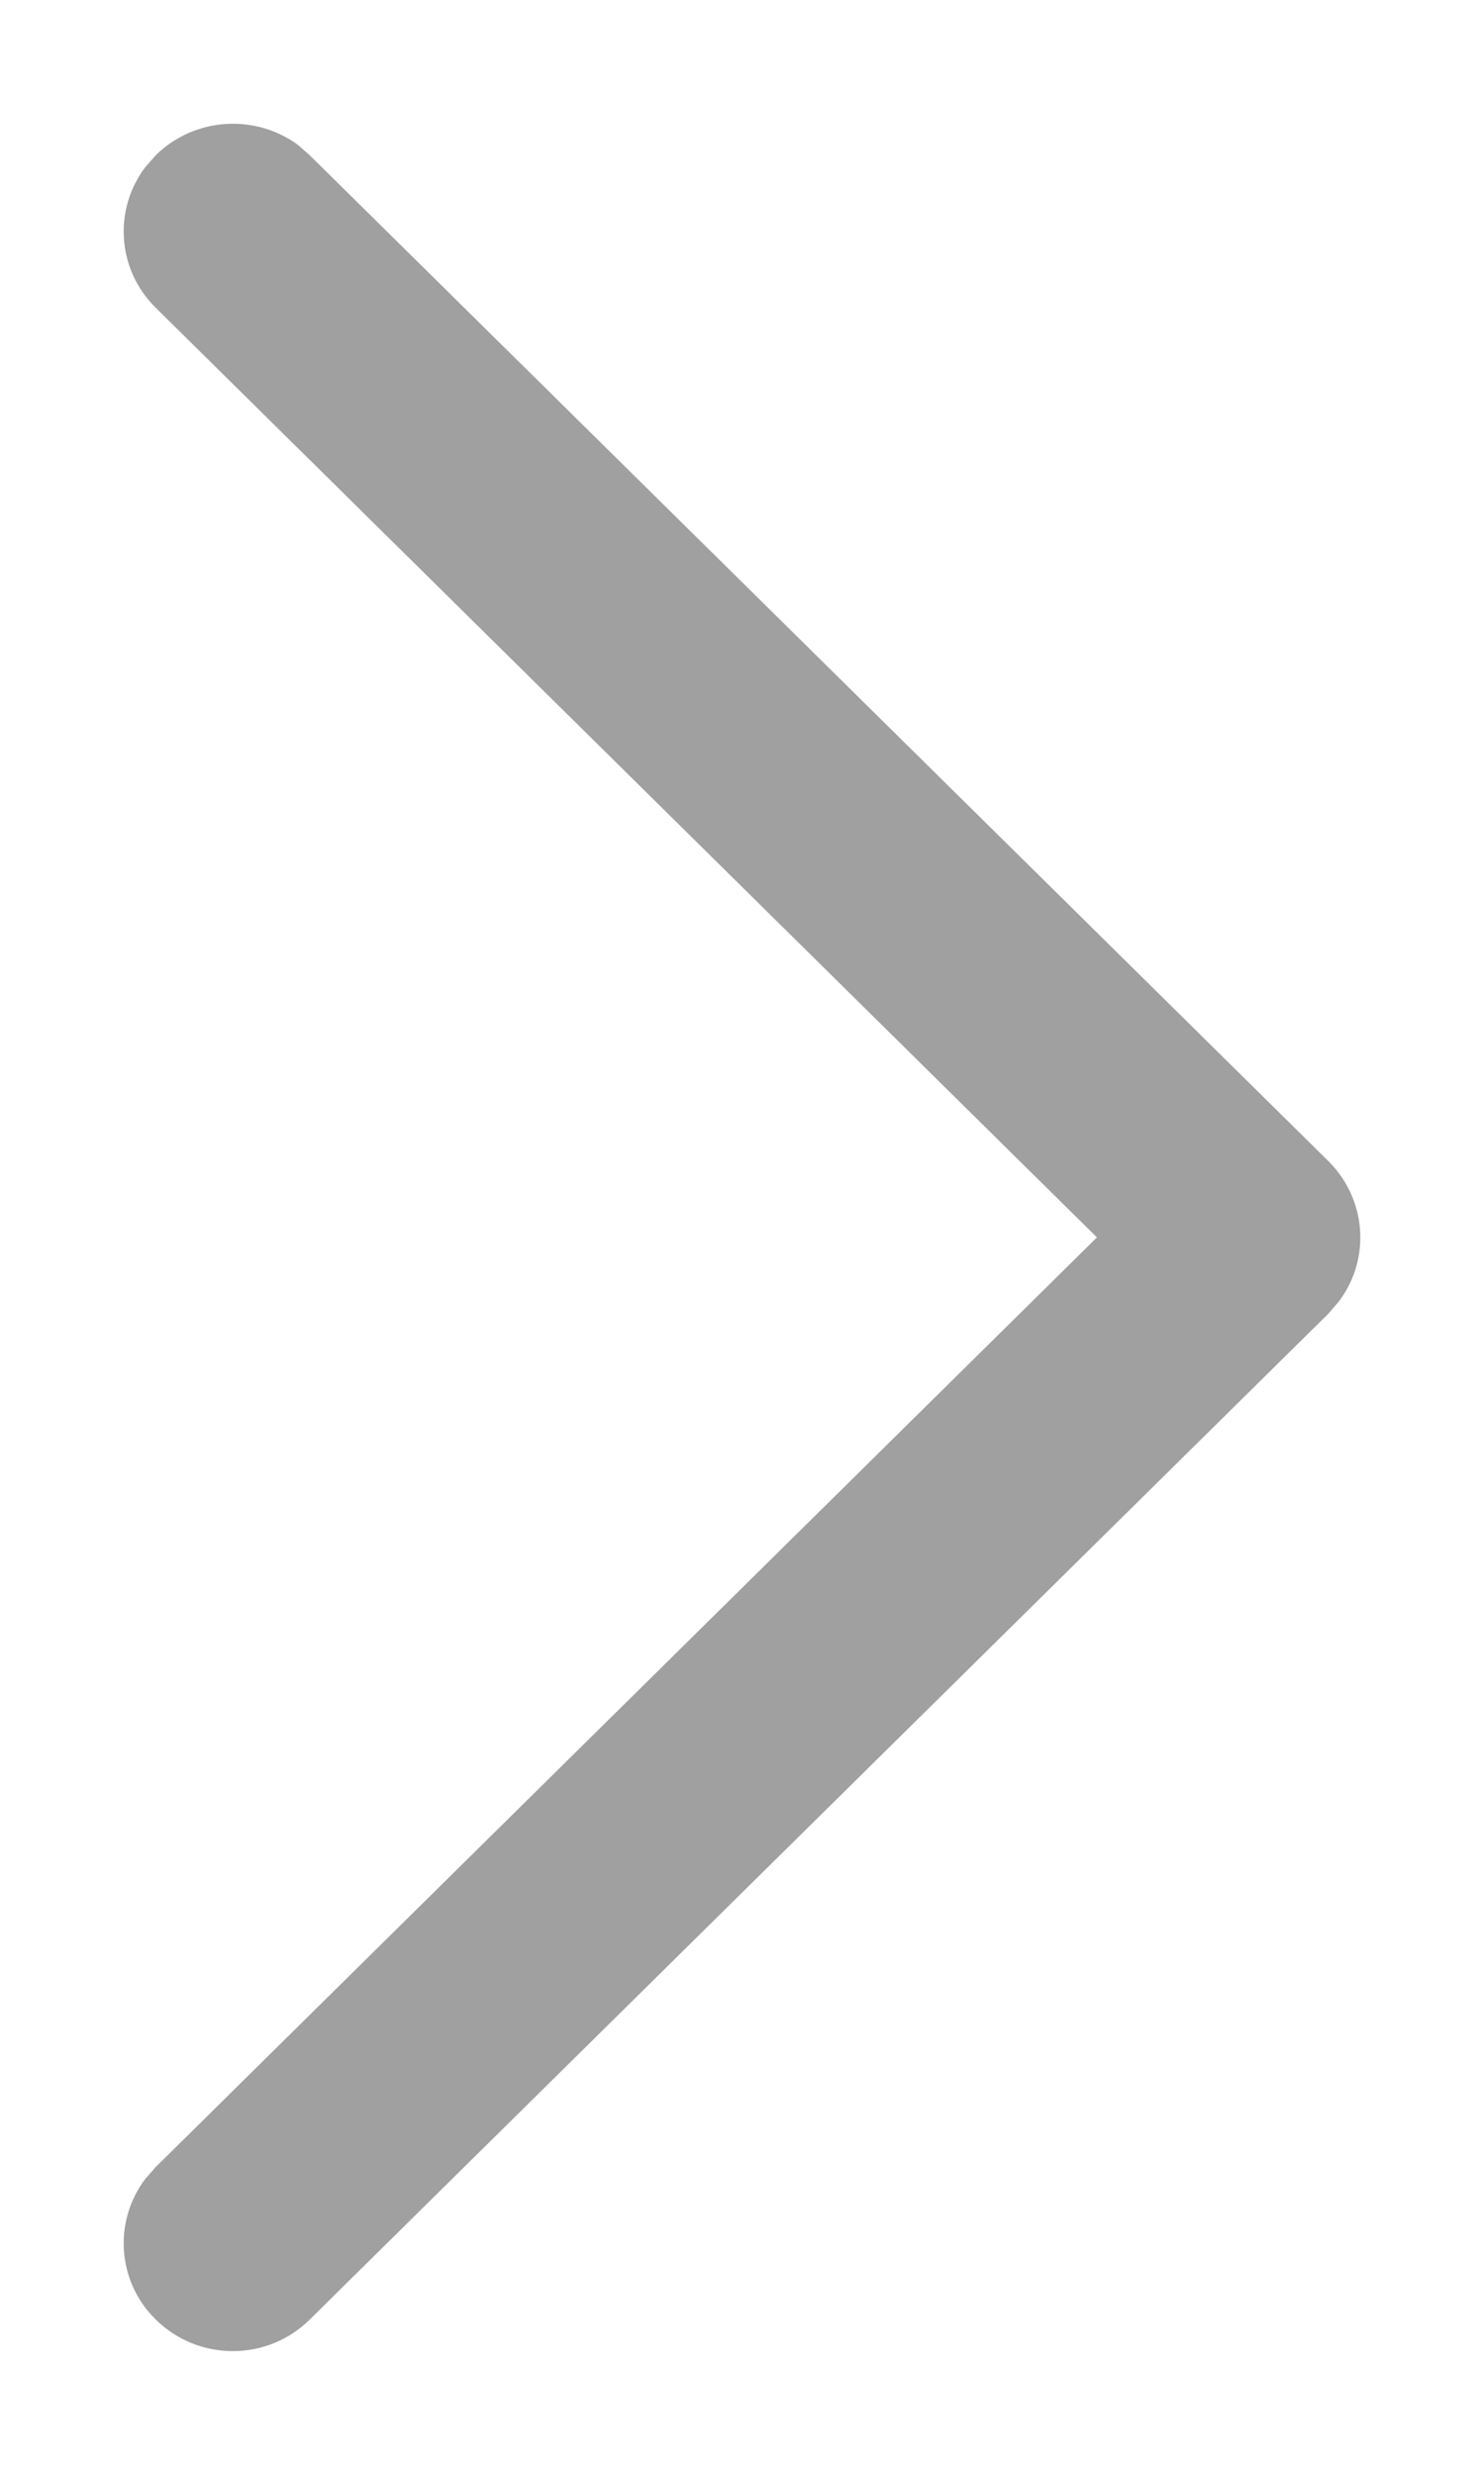 <svg width="6" height="10" viewBox="0 0 6 10" fill="none" xmlns="http://www.w3.org/2000/svg">
<path d="M0.629 9.372C0.473 9.218 0.458 8.976 0.587 8.805L0.629 8.757L4.435 5L0.629 1.243C0.473 1.089 0.458 0.847 0.587 0.676L0.629 0.628C0.786 0.473 1.031 0.459 1.204 0.585L1.253 0.628L5.371 4.692C5.527 4.847 5.542 5.089 5.413 5.259L5.371 5.308L1.253 9.372C1.081 9.543 0.802 9.543 0.629 9.372Z" fill="#A0A0A0"/>
</svg>
